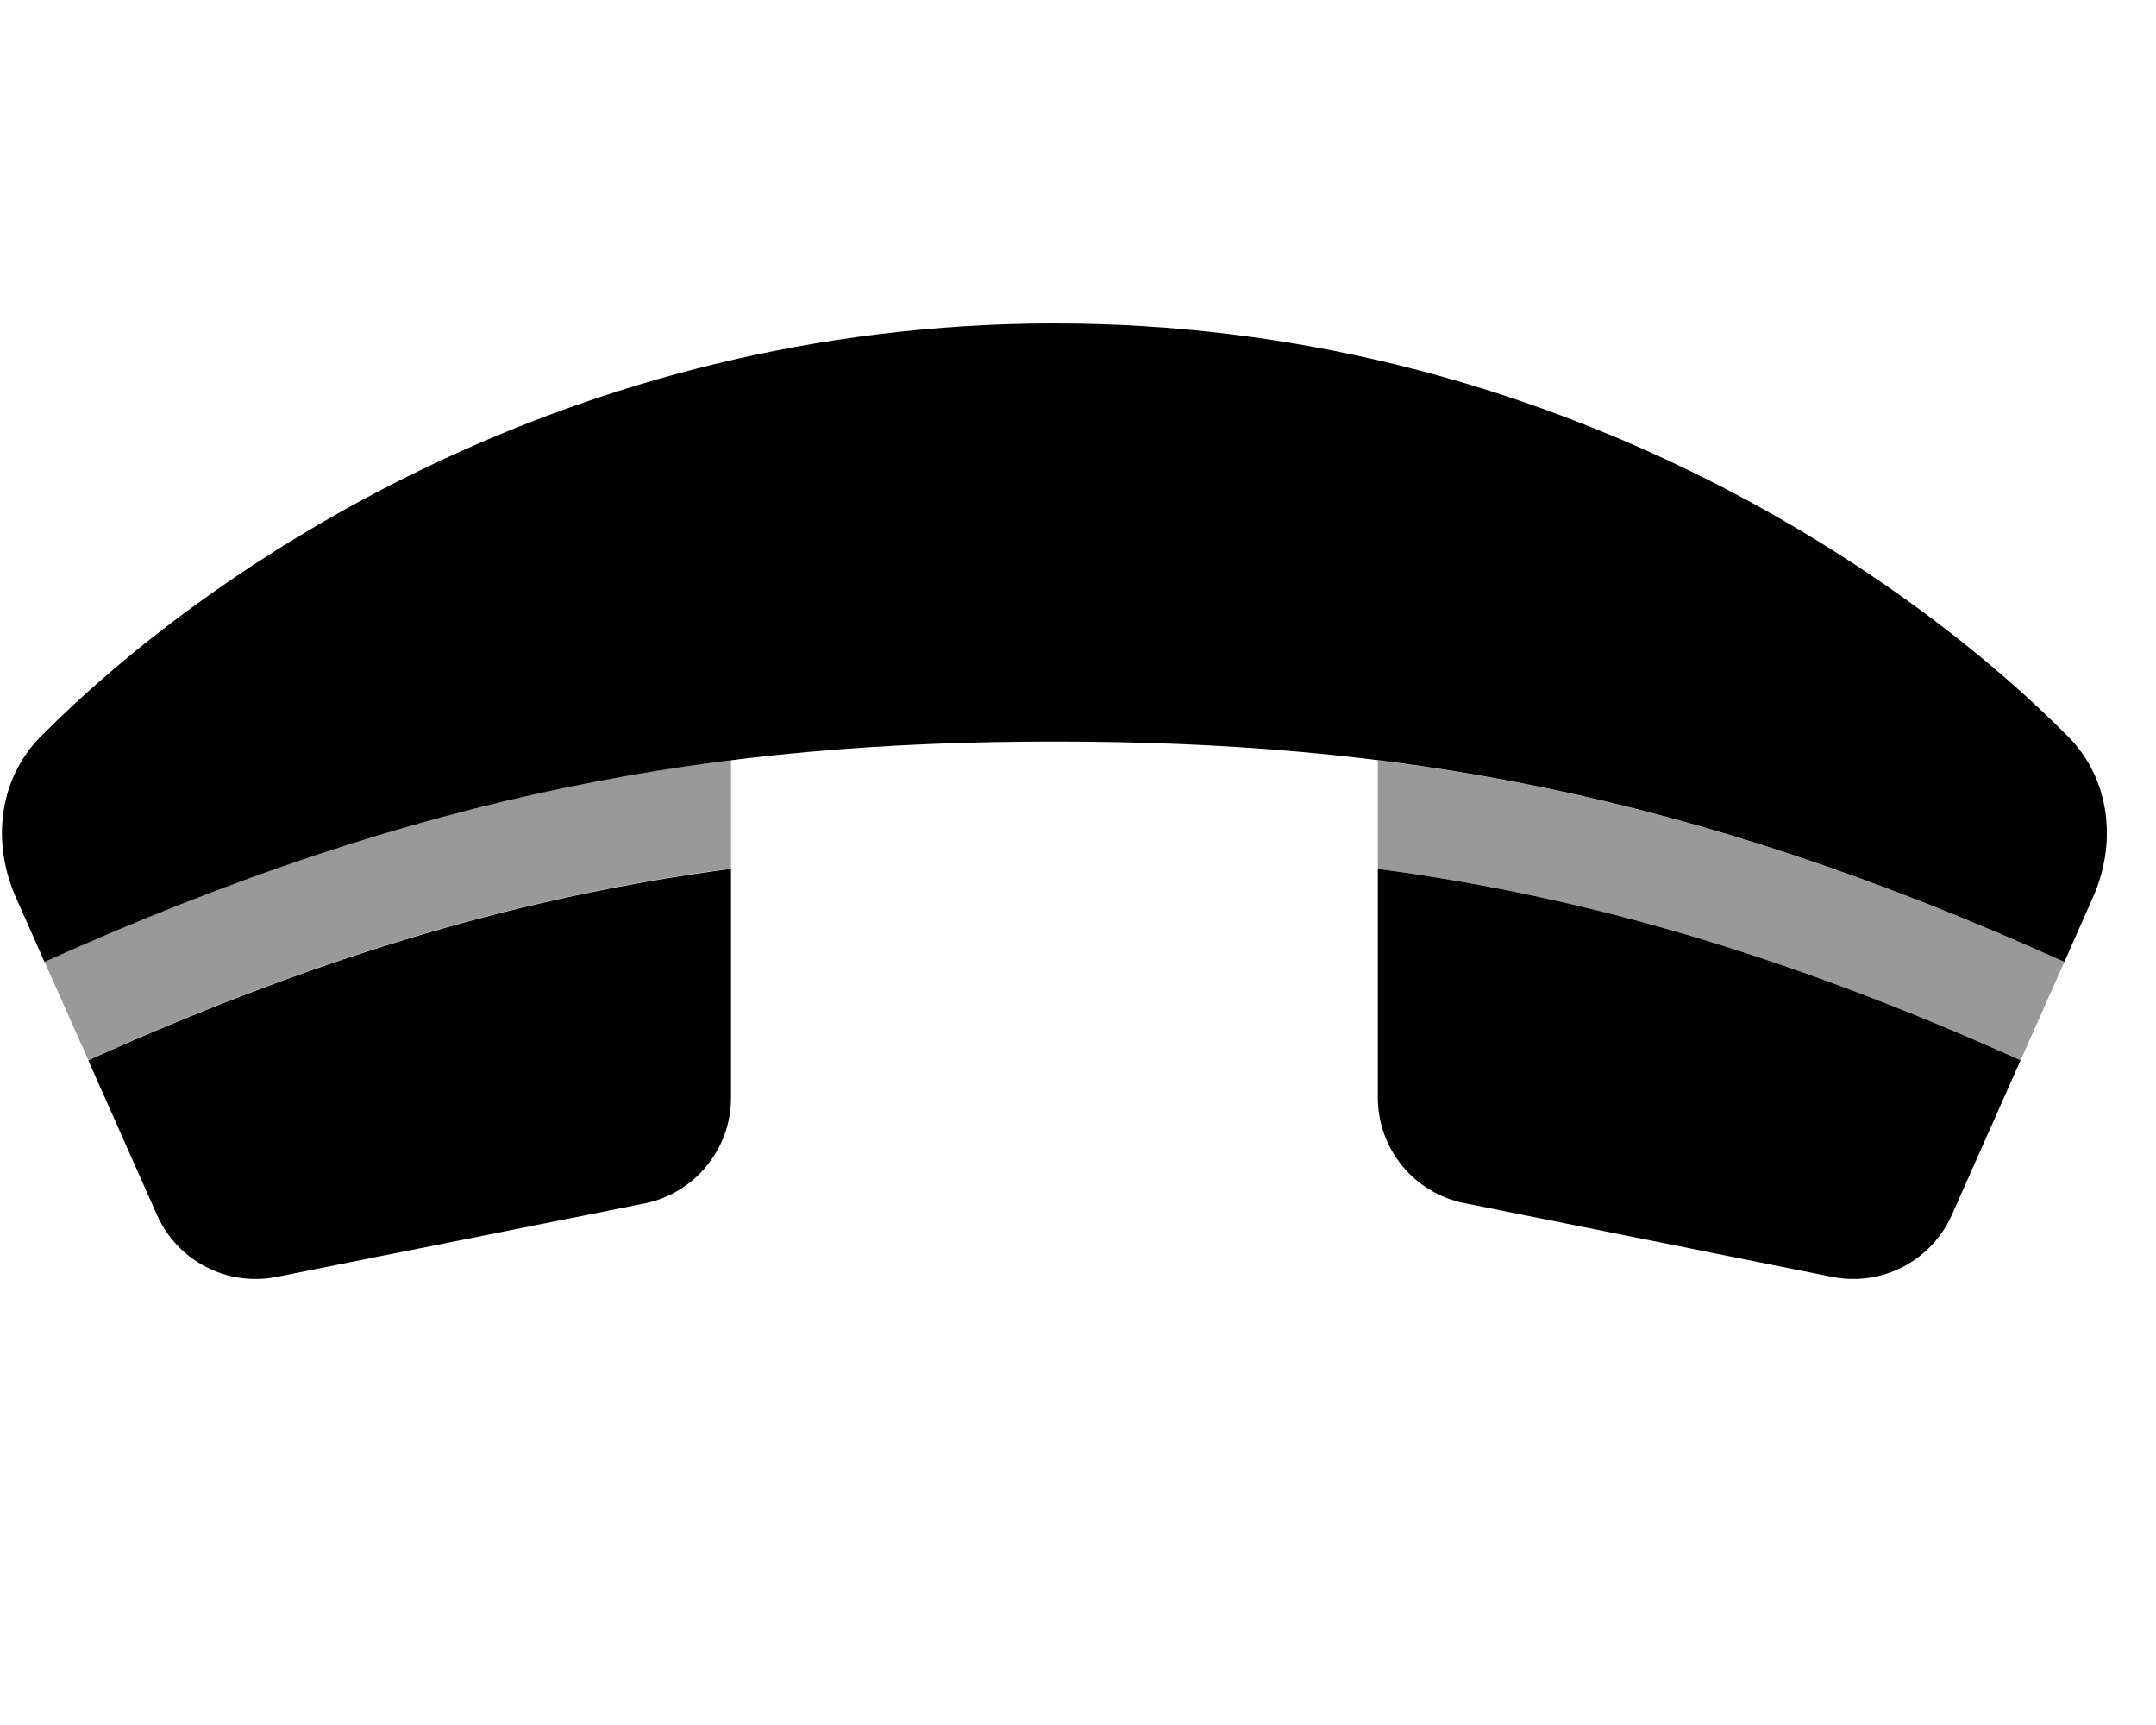 <svg xmlns="http://www.w3.org/2000/svg" viewBox="0 0 640 512"><defs><style>.fa-secondary{opacity:.4}</style></defs><path class="fa-primary" d="M13.2 285.5L4.7 266.3c-7.2-16.2-5.1-35.1 7.4-47.7C62.2 168.1 168.8 96 313 96s250.8 72.1 300.9 122.6c12.5 12.6 14.6 31.5 7.4 47.7l-8.5 19.2C500.2 234.7 413 220.1 313 220.1s-187.2 14.7-299.8 65.4zm13 29.2c71.2-32.1 131.2-49 190.8-56.8v67.9c0 15.3-10.8 28.4-25.7 31.4L82.1 379c-14.7 2.9-29.4-4.7-35.5-18.4L26.2 314.7zM409 257.9c59.6 7.9 119.7 24.8 190.8 56.8l-20.4 45.9c-6.1 13.7-20.8 21.3-35.5 18.4L434.7 357.1c-15-3-25.7-16.1-25.7-31.4V257.9z"/><path class="fa-secondary" d="M217 225.6c-64.2 8-128.3 25.8-203.8 59.8l13 29.2c71.2-32.1 131.2-49 190.8-56.8V225.6zM409 240s0 0 0 0v17.9c59.6 7.9 119.7 24.8 190.8 56.8l13-29.2c-75.5-34-139.6-51.8-203.8-59.8V240z"/></svg>